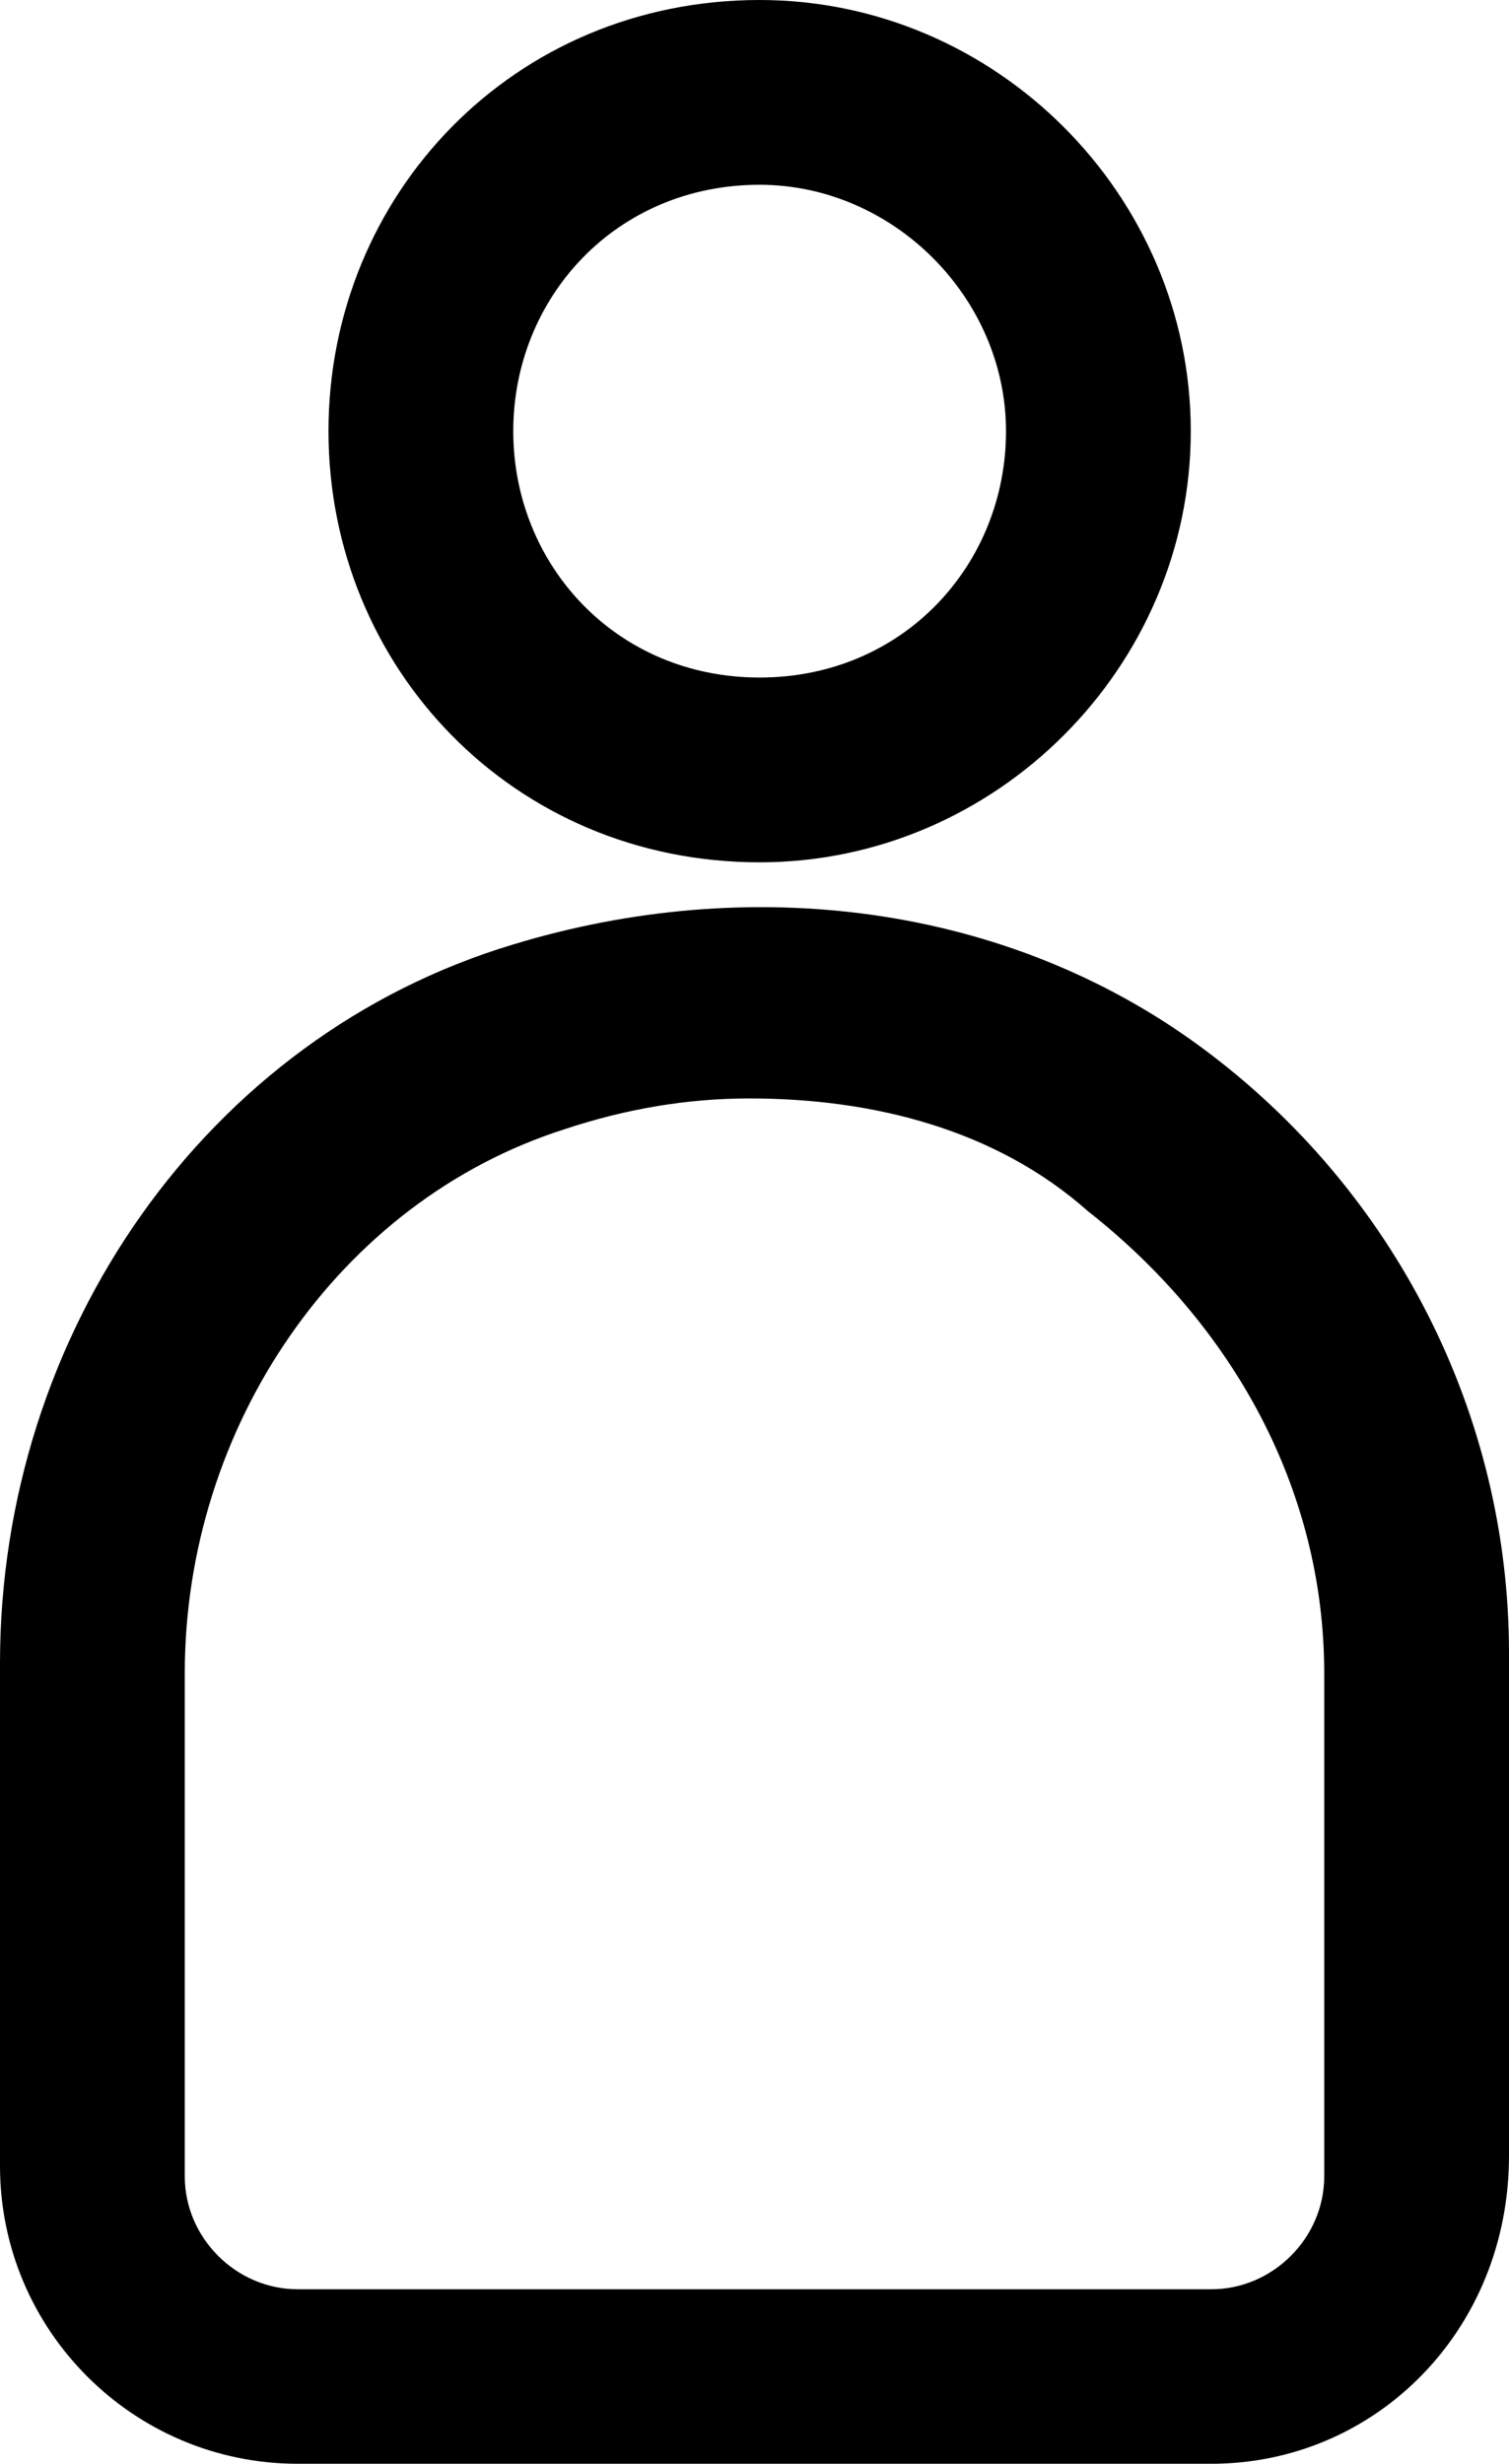 <!-- Generator: Adobe Illustrator 25.0.1, SVG Export Plug-In . SVG Version: 6.00 Build 0)  -->
<svg version="1.1" id="Réteg_1" xmlns="http://www.w3.org/2000/svg" xmlns:xlink="http://www.w3.org/1999/xlink" x="0px" y="0px"
	 viewBox="0 0 14.7 24" style="enable-background:new 0 0 14.7 24;" xml:space="preserve">
<g>
	<path class="st0" d="M7.4,8.4C5,8.4,3.2,6.5,3.2,4.2S5,0,7.4,0c2.3,0,4.2,1.9,4.2,4.2S9.7,8.4,7.4,8.4z M7.4,1.8C6,1.8,5,2.9,5,4.2
		S6,6.6,7.4,6.6s2.4-1.1,2.4-2.4S8.7,1.8,7.4,1.8z"/>
	<path class="st0" d="M11.8,24H2.9C1.3,24,0,22.7,0,21.1l0-4.9c0-3.2,2-6.1,5-7c2.3-0.7,4.8-0.4,6.7,1c1.9,1.4,3,3.6,3,5.9l0,4.9
		C14.7,22.7,13.4,24,11.8,24z M7.3,10.7c-0.6,0-1.2,0.1-1.8,0.3c-2.2,0.7-3.7,2.9-3.7,5.3l0,4.9c0,0.6,0.5,1.1,1.1,1.1h8.9
		c0.6,0,1.1-0.5,1.1-1.1l0-4.9c0-1.8-0.9-3.4-2.3-4.5C9.7,11,8.5,10.7,7.3,10.7z"/>
</g>
</svg>
